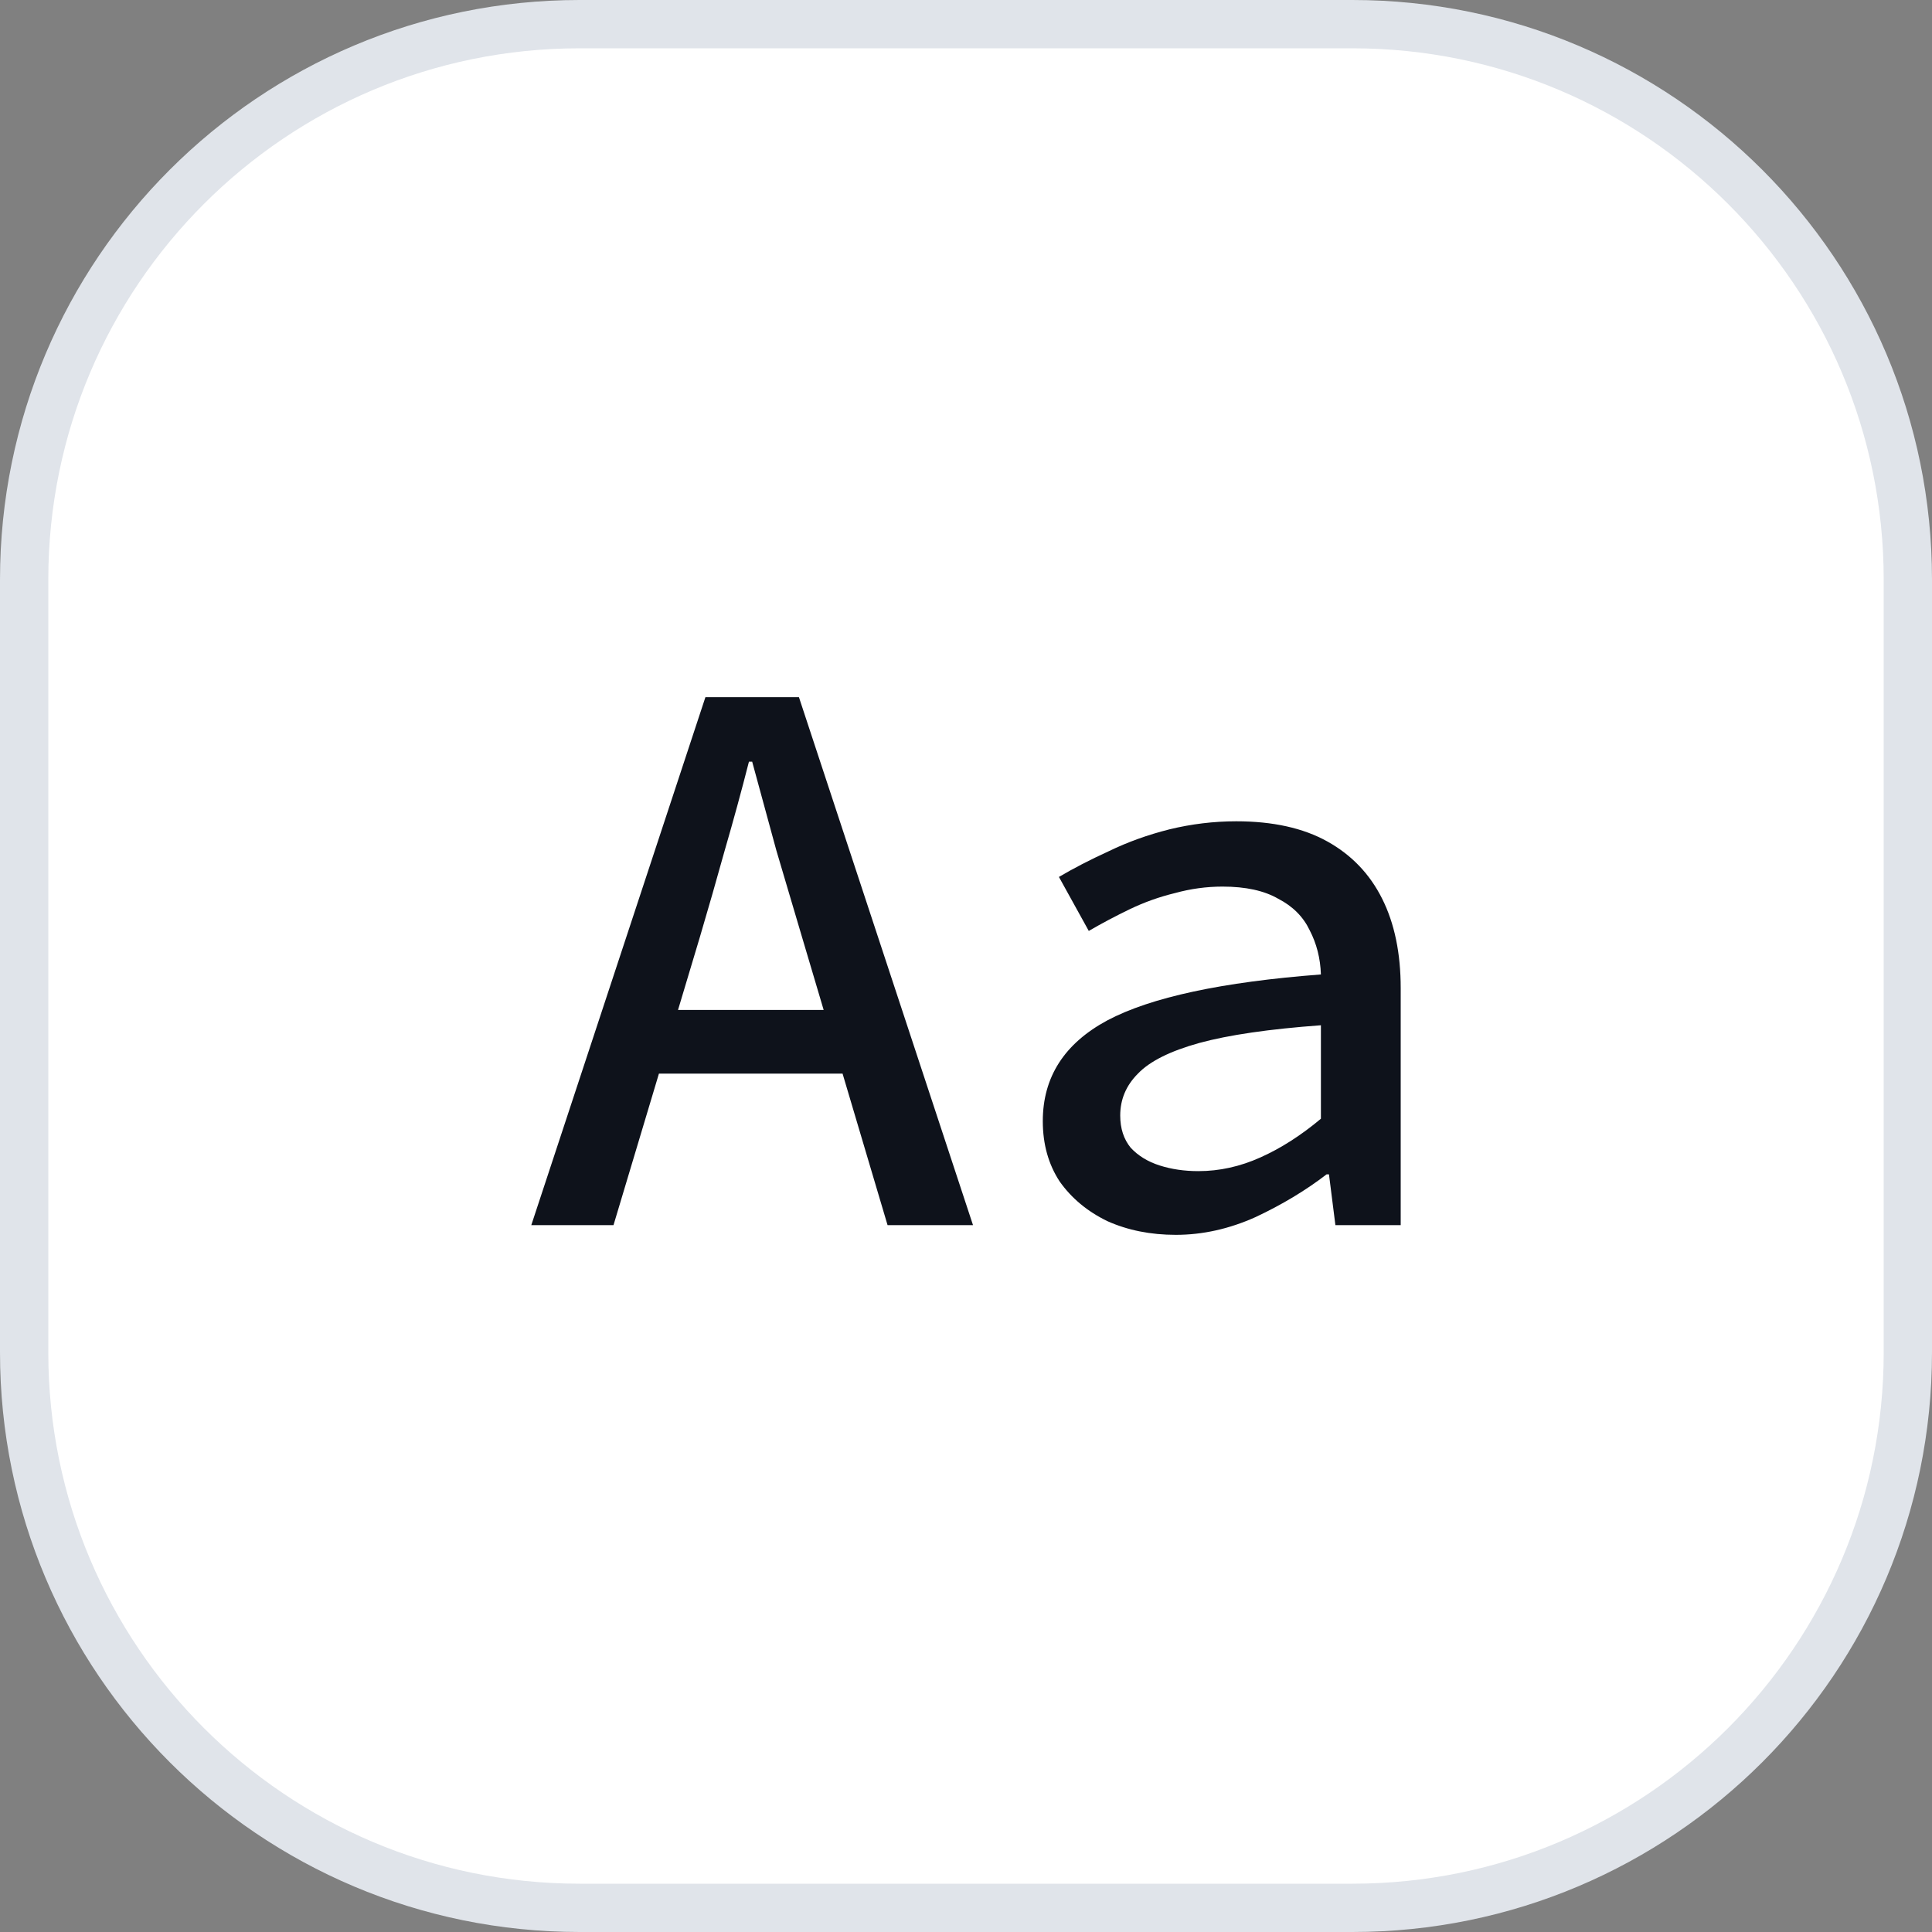 <svg width="40" height="40" viewBox="0 0 40 40" fill="none" xmlns="http://www.w3.org/2000/svg">
<rect x="0" y="0" width="40" height="40" fill="#808080" stroke="none"/>
<path d="M0.5 12C0.5 5.649 5.649 0.5 12 0.5H28C34.351 0.5 39.5 5.649 39.5 12V28C39.5 34.351 34.351 39.5 28 39.5H12C5.649 39.5 0.5 34.351 0.5 28V12Z" fill="white"/>
<path d="M0.5 12C0.5 5.649 5.649 0.5 12 0.5H28C34.351 0.5 39.5 5.649 39.5 12V28C39.5 34.351 34.351 39.5 28 39.5H12C5.649 39.5 0.5 34.351 0.5 28V12Z" stroke="#E0E4EA"/>
<path d="M11 25.365L14.605 14.434H16.541L20.145 25.365H18.376L16.607 19.408C16.429 18.807 16.251 18.206 16.073 17.605C15.906 16.993 15.739 16.381 15.573 15.77H15.506C15.35 16.381 15.183 16.993 15.005 17.605C14.838 18.206 14.666 18.807 14.488 19.408L12.702 25.365H11ZM13.019 22.228V20.91H18.093V22.228H13.019Z" fill="#0E121B"/>
<path d="M24.344 25.566C23.821 25.566 23.348 25.471 22.926 25.282C22.514 25.082 22.186 24.809 21.941 24.464C21.707 24.108 21.59 23.691 21.59 23.212C21.59 22.3 22.036 21.605 22.926 21.126C23.827 20.648 25.301 20.331 27.348 20.175C27.337 19.841 27.259 19.535 27.114 19.257C26.981 18.979 26.764 18.762 26.463 18.607C26.174 18.44 25.79 18.356 25.312 18.356C24.978 18.356 24.65 18.401 24.327 18.49C24.005 18.568 23.693 18.679 23.393 18.823C23.093 18.968 22.809 19.118 22.542 19.274L21.924 18.156C22.225 17.978 22.57 17.8 22.959 17.622C23.348 17.433 23.766 17.283 24.211 17.171C24.667 17.06 25.128 17.004 25.596 17.004C26.352 17.004 26.981 17.143 27.482 17.422C27.982 17.7 28.36 18.095 28.616 18.607C28.872 19.118 29 19.736 29 20.459V25.365H27.648L27.515 24.314H27.465C27.031 24.648 26.541 24.942 25.996 25.198C25.451 25.443 24.9 25.566 24.344 25.566ZM24.811 24.247C25.245 24.247 25.674 24.153 26.096 23.963C26.519 23.774 26.936 23.507 27.348 23.162V21.227C26.28 21.305 25.44 21.427 24.828 21.594C24.227 21.761 23.805 21.972 23.56 22.228C23.315 22.473 23.193 22.762 23.193 23.096C23.193 23.363 23.265 23.585 23.41 23.763C23.565 23.93 23.766 24.052 24.01 24.13C24.255 24.208 24.522 24.247 24.811 24.247Z" fill="#0E121B"/>
</svg>
